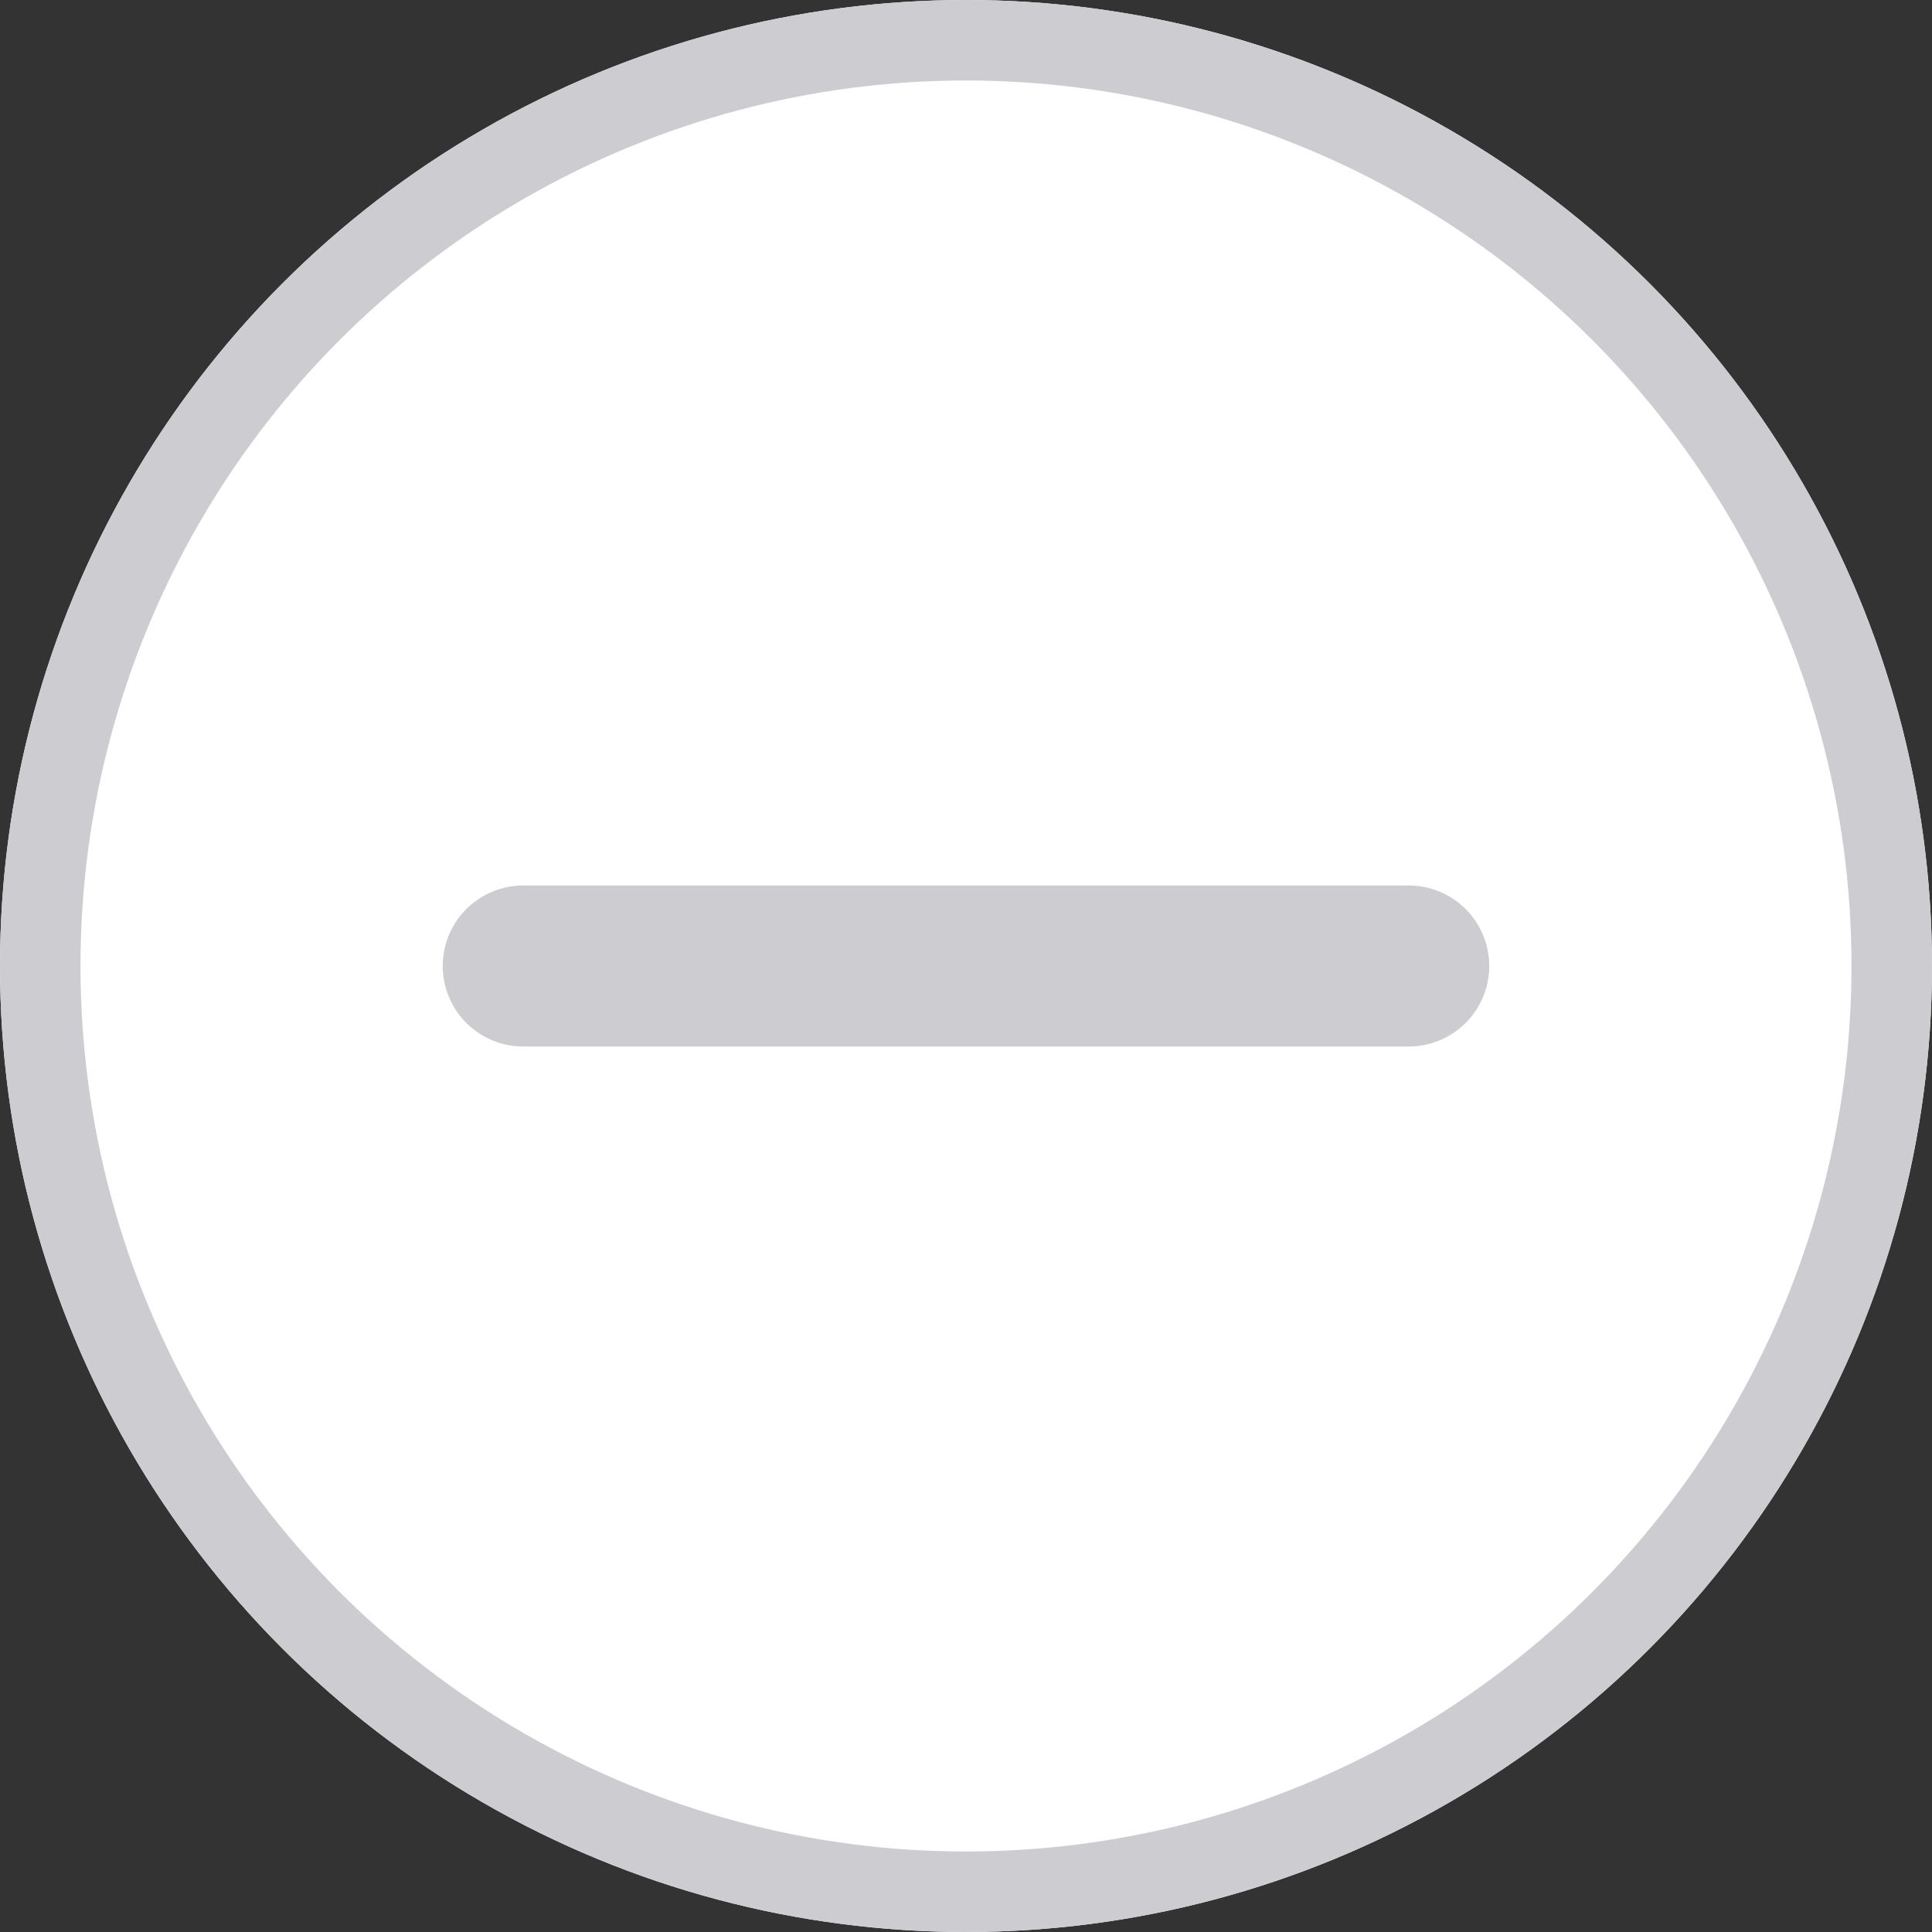 <svg xmlns="http://www.w3.org/2000/svg" width="24" height="24" viewBox="0 0 24 24">
    <rect x="0" y="0" width="24" height="24" fill="#333333" stroke="none"/>
    <g data-name="타원 640" style="fill:#fff;stroke:#cdcdd1">
        <circle cx="12" cy="12" r="12" style="stroke:none"/>
        <circle cx="12" cy="12" r="11.5" style="fill:none"/>
    </g>
    <path data-name="사각형 10260" style="fill:none" d="M0 0h16v16H0z" transform="translate(4 4)"/>
    <path data-name="패스 8404" d="M493.968 619h-11a1 1 0 0 1 0-2h11a1 1 0 0 1 0 2z" transform="translate(-476.468 -606)" style="fill:#cdcdd1"/>
</svg>
